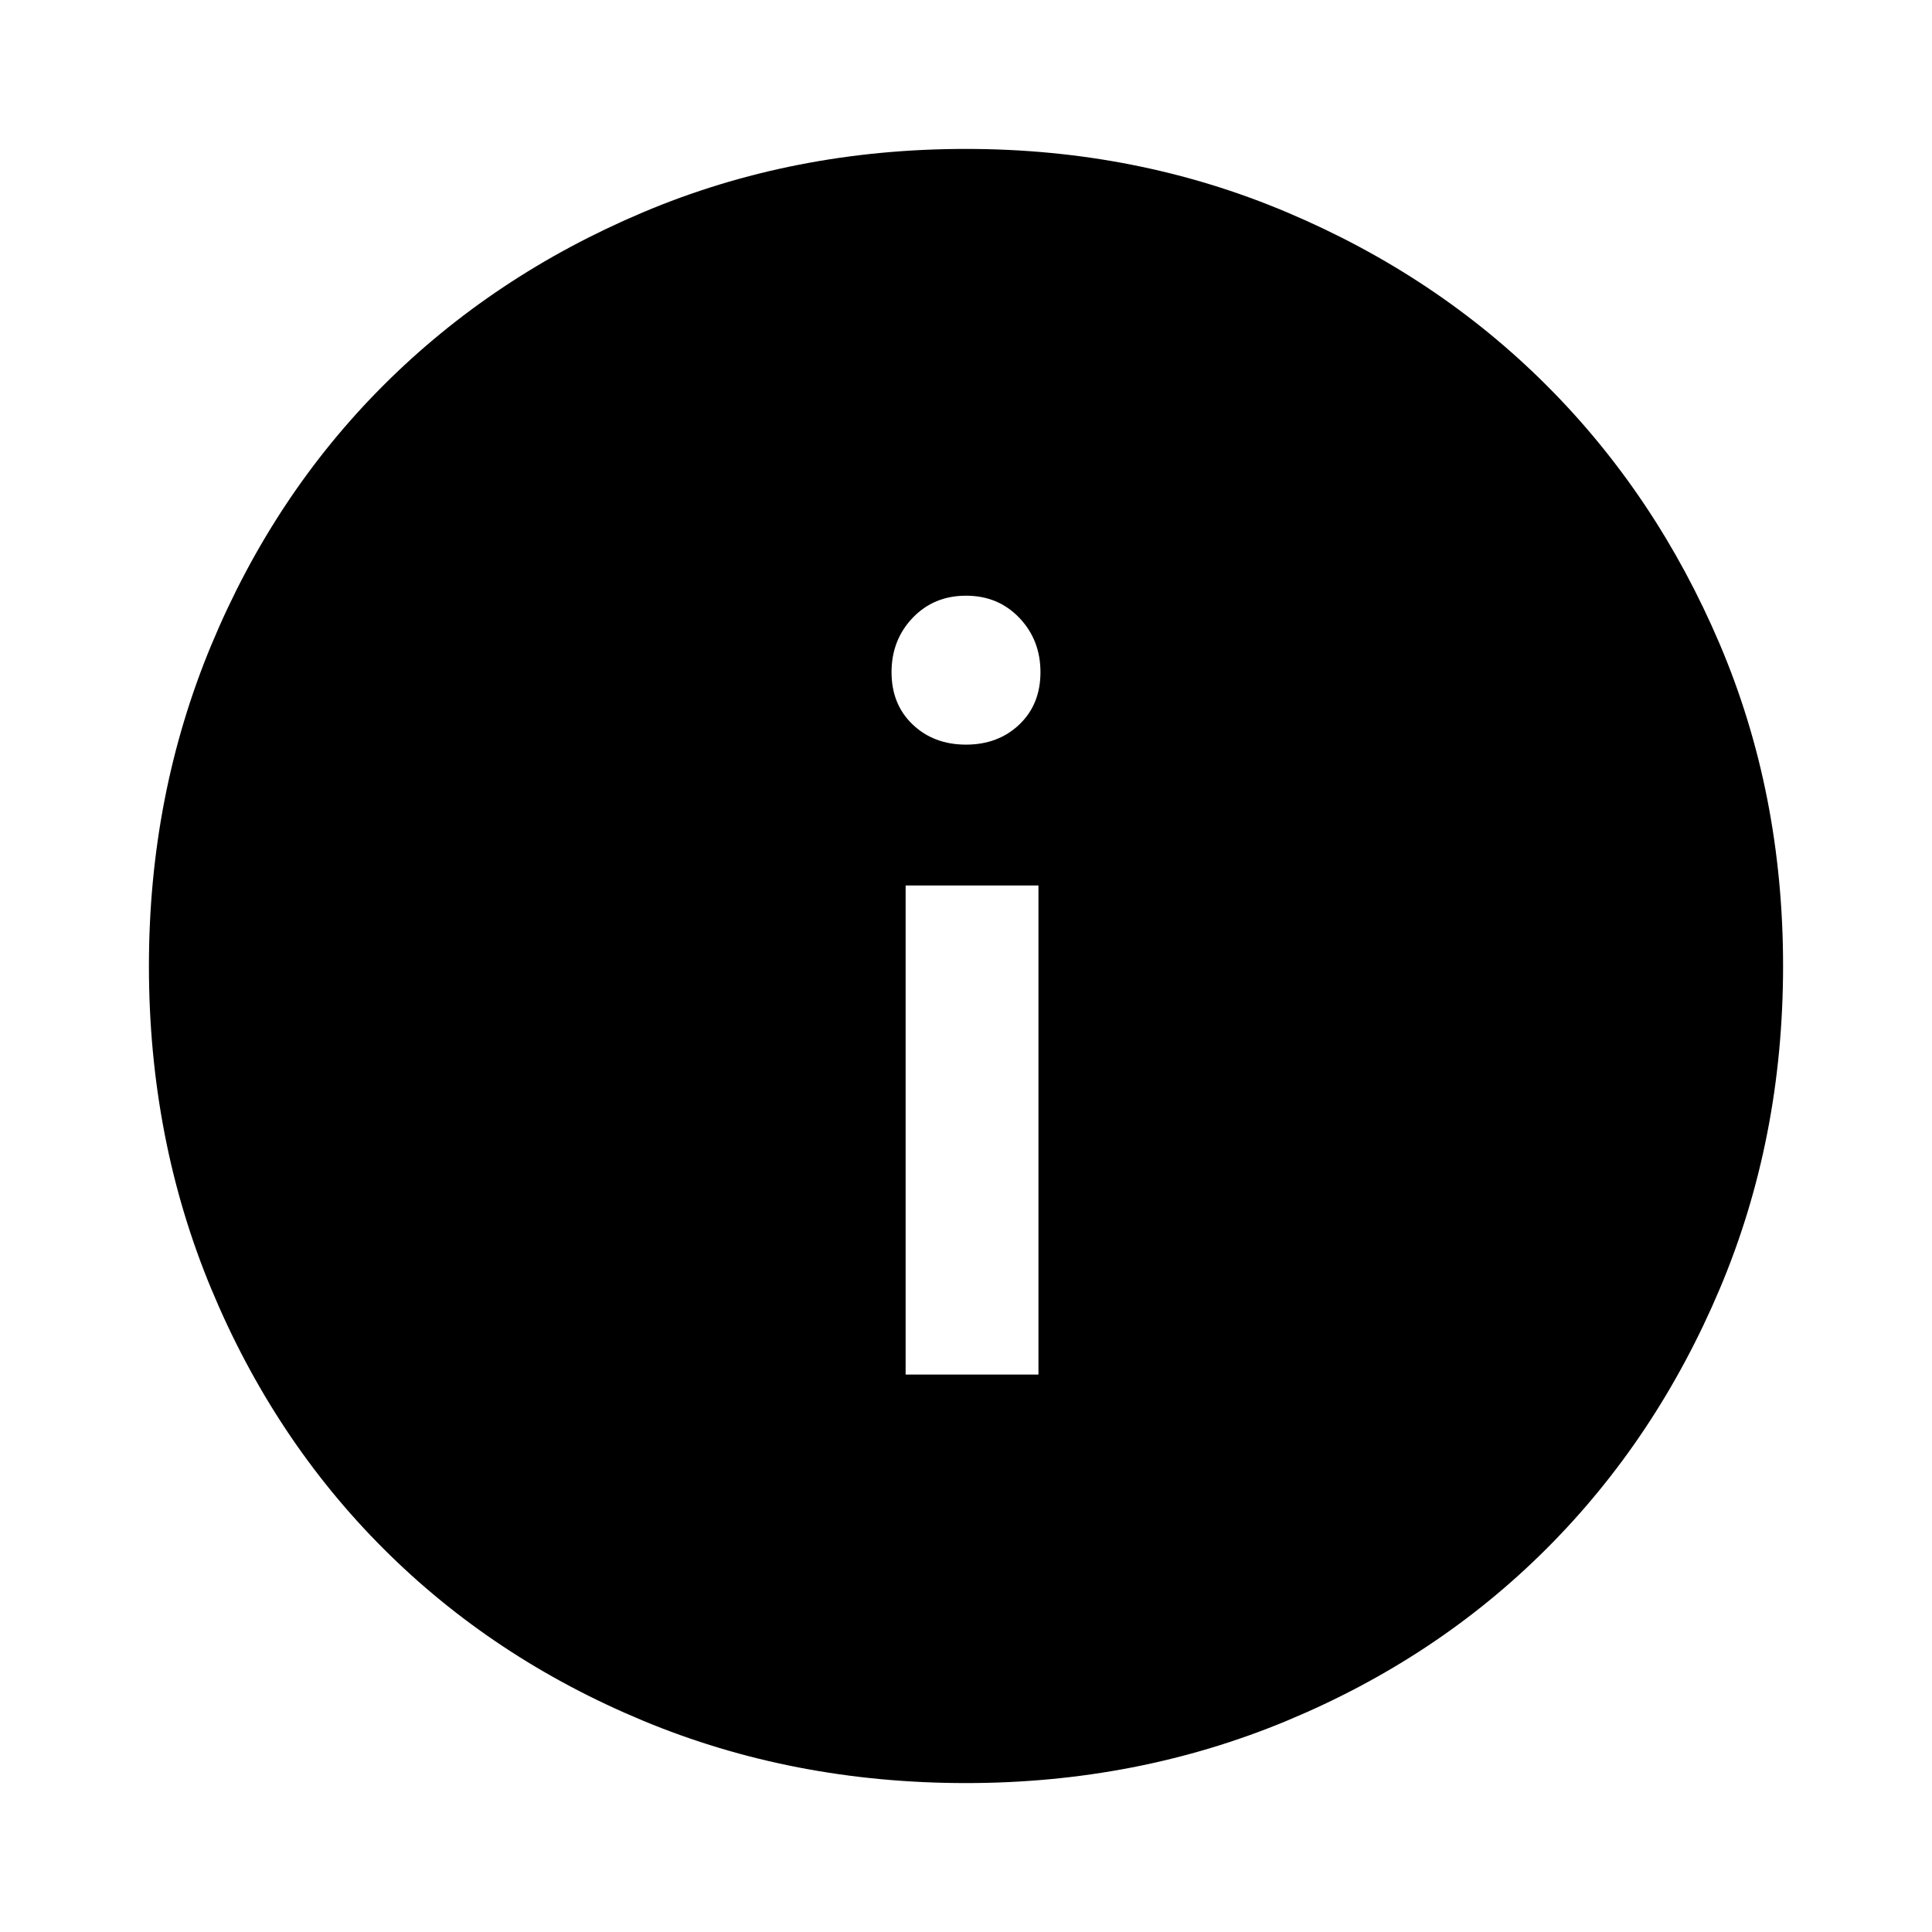 <svg xmlns="http://www.w3.org/2000/svg" height="48" width="48"><path d="M24 44.3Q19.7 44.3 15.975 42.75Q12.25 41.2 9.525 38.475Q6.8 35.75 5.25 32.025Q3.7 28.3 3.7 24Q3.7 19.75 5.25 16.025Q6.8 12.3 9.525 9.575Q12.25 6.85 15.975 5.275Q19.7 3.7 24 3.7Q28.25 3.7 31.975 5.275Q35.7 6.85 38.425 9.575Q41.15 12.3 42.725 16Q44.3 19.7 44.3 24Q44.3 28.3 42.725 32.025Q41.15 35.75 38.425 38.475Q35.7 41.2 31.975 42.75Q28.25 44.3 24 44.3ZM24 18.5Q24.8 18.5 25.325 18Q25.85 17.5 25.85 16.7Q25.85 15.9 25.325 15.35Q24.8 14.8 24 14.8Q23.2 14.8 22.675 15.35Q22.15 15.9 22.15 16.7Q22.15 17.5 22.675 18Q23.2 18.5 24 18.5ZM22.5 34.15H25.8V22H22.5Z"/></svg>